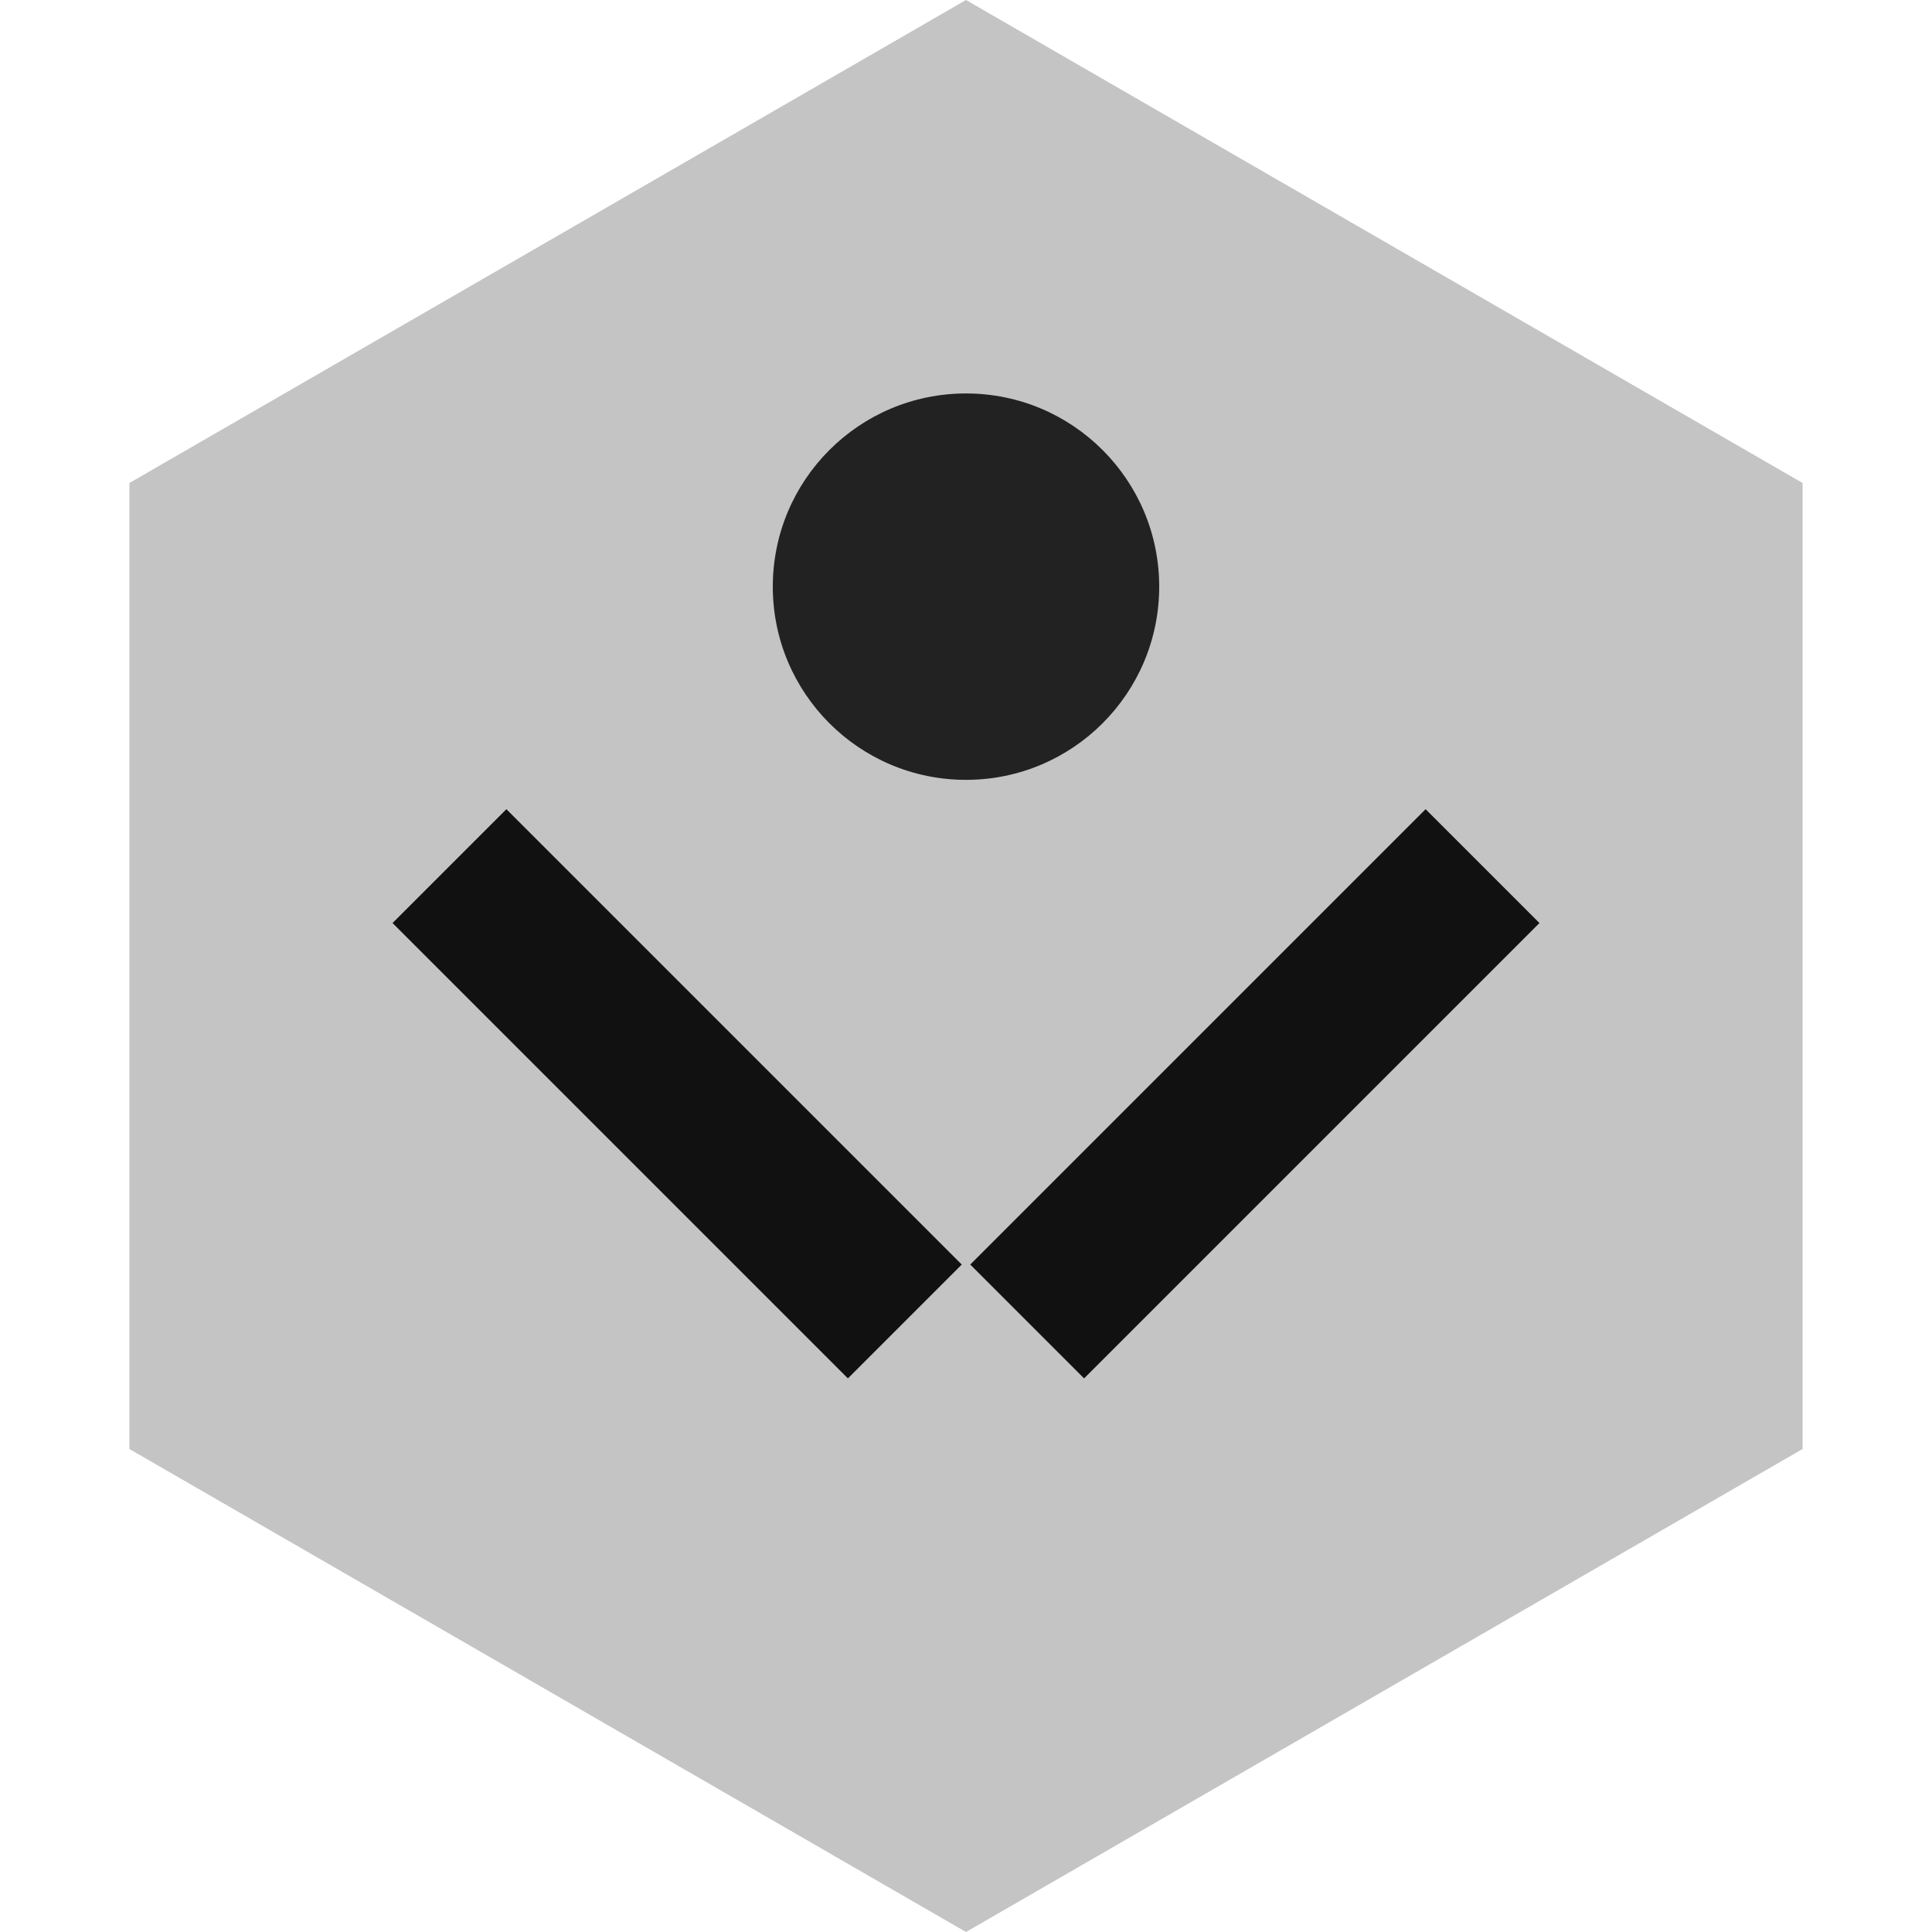 <svg width="120" height="120" viewBox="0 0 120 120" fill="none" xmlns="http://www.w3.org/2000/svg">
<path d="M60 0L111.962 30V90L60 120L8.038 90V30L60 0Z" fill="#C4C4C4"/>
<circle cx="60" cy="36.438" r="12" fill="#222222"/>
<path d="M27.917 53.795L56.201 82.079M92.083 53.795L63.799 82.079" stroke="#111111" stroke-width="10"/>
</svg>
